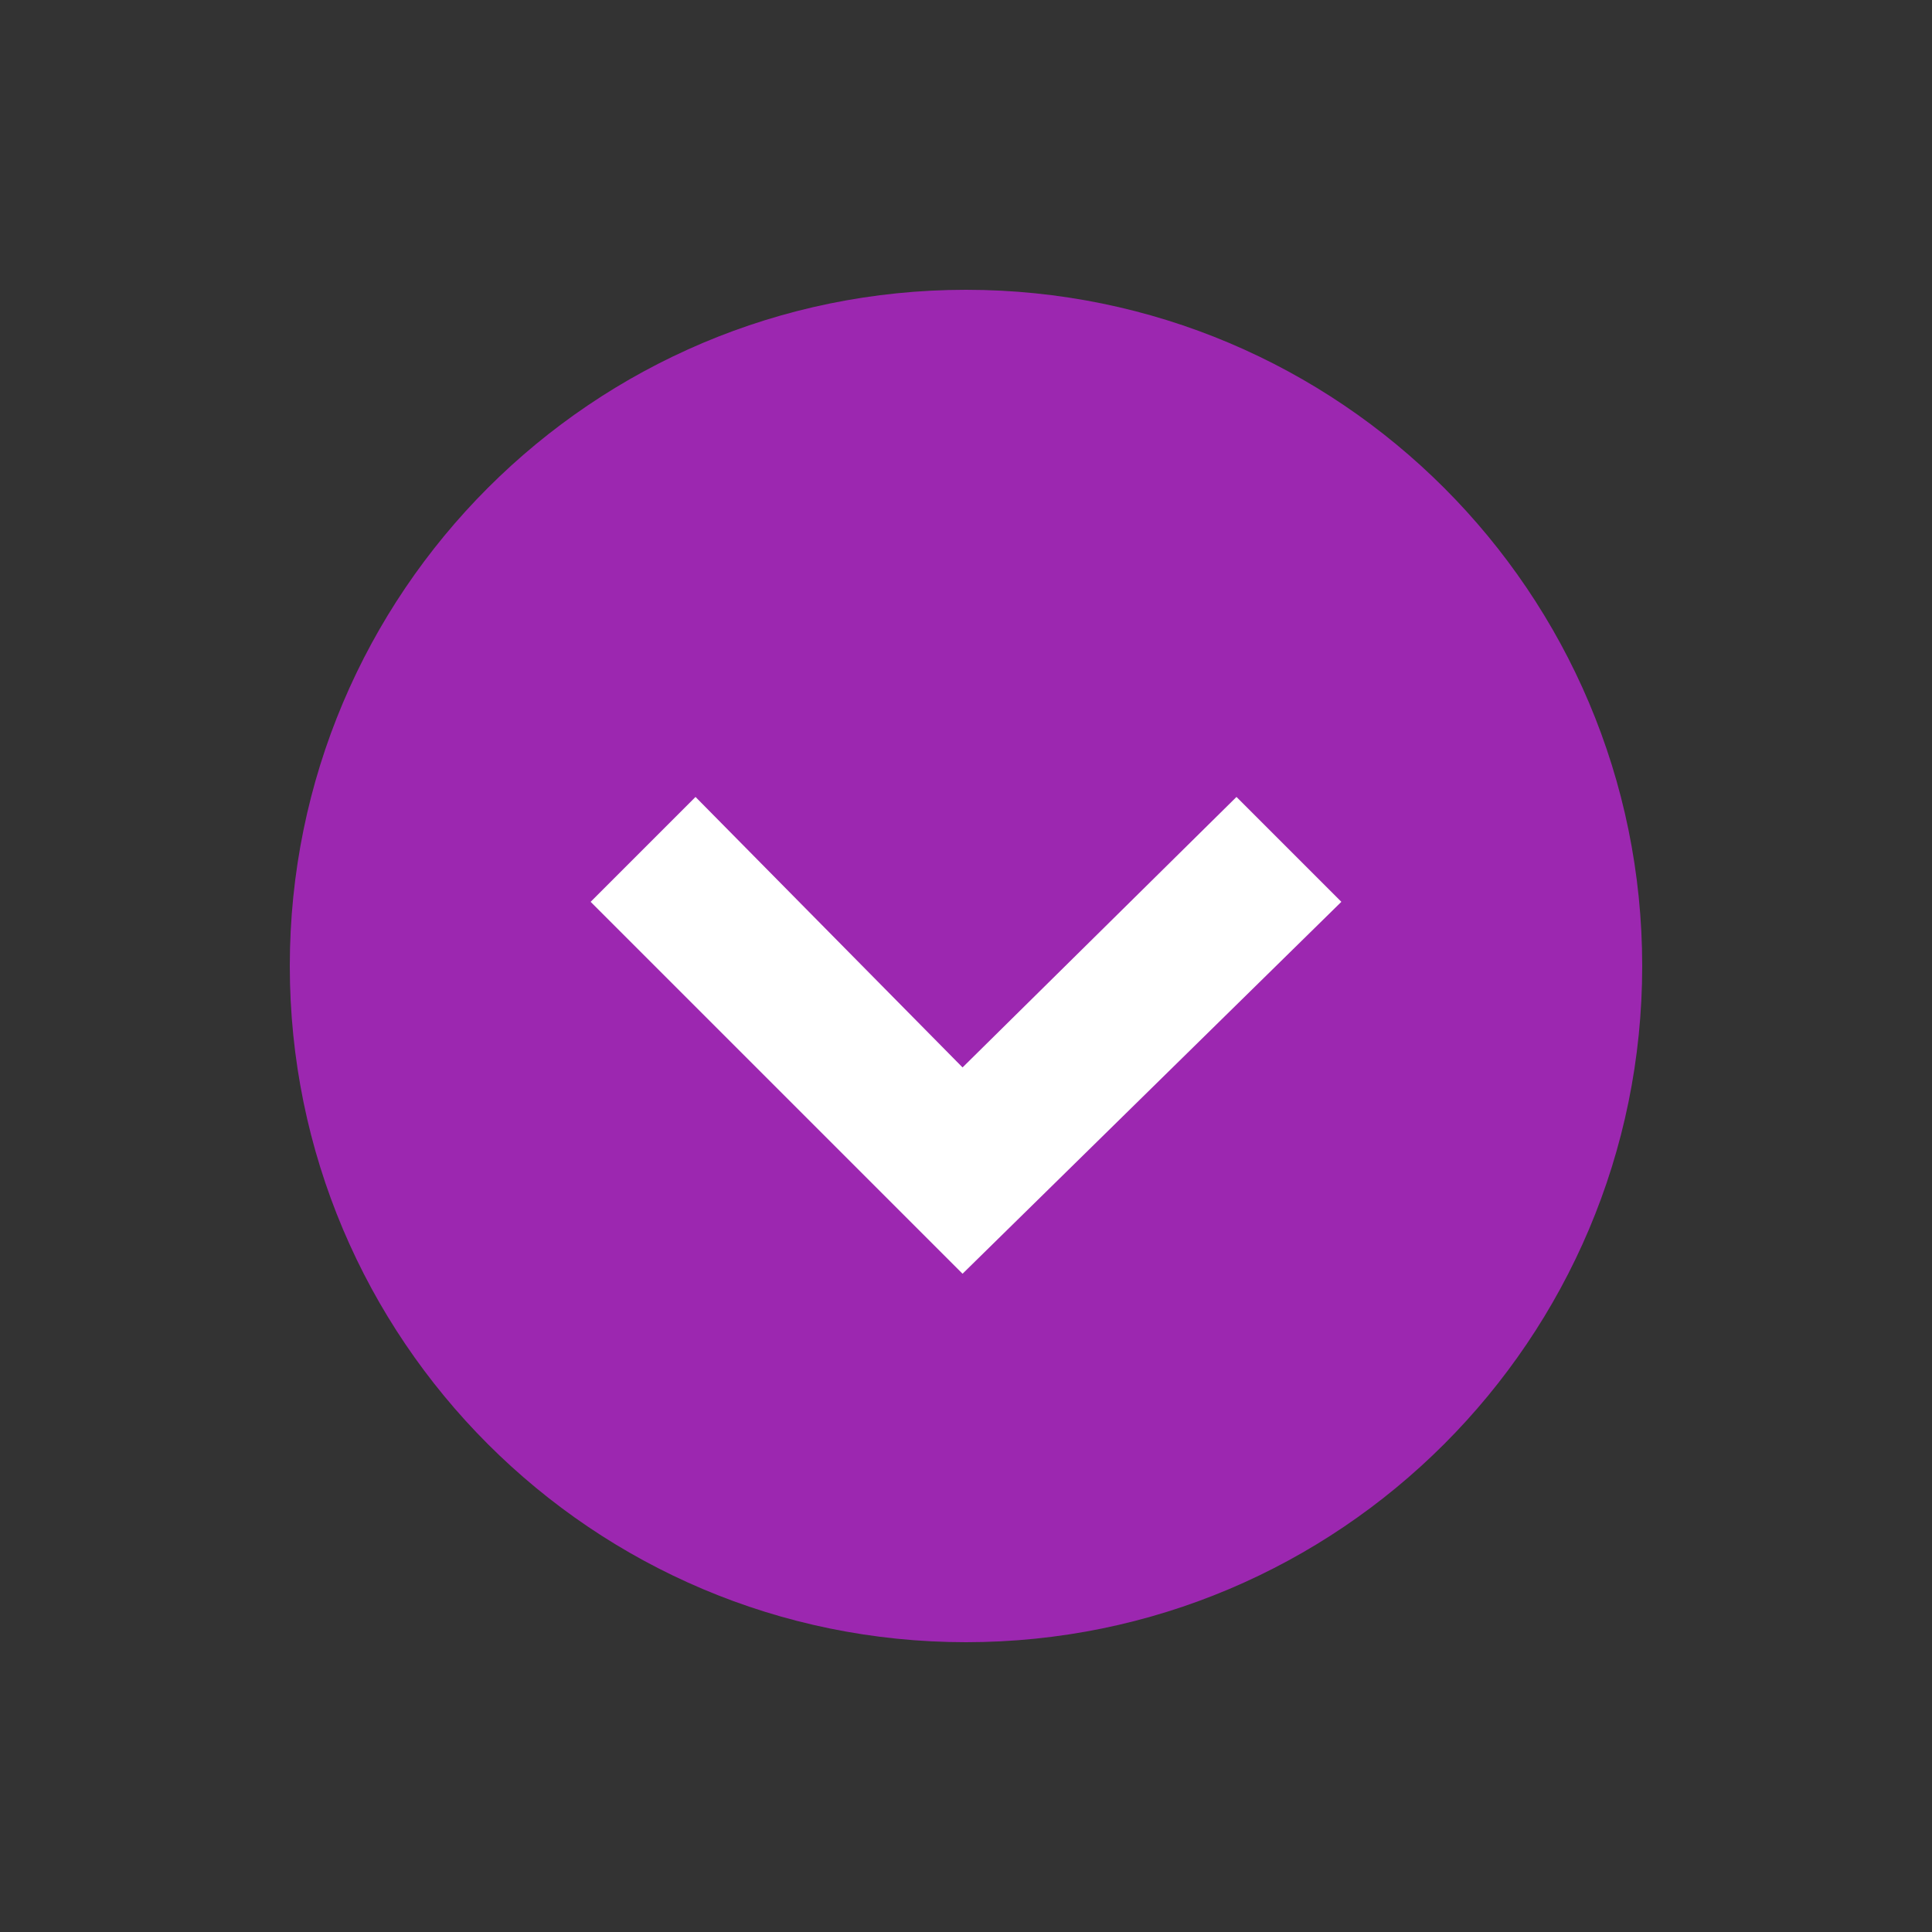 <svg id='Down_Button_24' width='24' height='24' viewBox='0 0 24 24' xmlns='http://www.w3.org/2000/svg' xmlns:xlink='http://www.w3.org/1999/xlink'><rect x="0" y="0" width="24" height="24" fill="#333333" stroke="none"/><rect width='24' height='24' stroke='none' fill='#000000' opacity='0'/>


<g transform="matrix(0.42 0 0 0.42 12 12)" >
<g style="" >
<g transform="matrix(1 0 0 1 0 0)" >
<path style="stroke: none; stroke-width: 1; stroke-dasharray: none; stroke-linecap: butt; stroke-dashoffset: 0; stroke-linejoin: miter; stroke-miterlimit: 4; fill: rgb(156,39,176); fill-rule: nonzero; opacity: 1;" transform=" translate(-24, -24)" d="M 44 24 C 44 35.044 35.044 44 24 44 C 12.956 44 4 35.044 4 24 C 4 12.956 12.956 4 24 4 C 35.044 4 44 12.956 44 24 z" stroke-linecap="round" />
</g>
<g transform="matrix(1 0 0 1 0 2.05)" >
<path style="stroke: none; stroke-width: 1; stroke-dasharray: none; stroke-linecap: butt; stroke-dashoffset: 0; stroke-linejoin: miter; stroke-miterlimit: 4; fill: rgb(255,255,255); fill-rule: nonzero; opacity: 1;" transform=" translate(-24, -26.05)" d="M 35.102 22.102 L 32 19 L 23.898 27 L 16 19 L 12.898 22.102 L 23.898 33.102 L 35.102 22.102 z" stroke-linecap="round" />
</g>
</g>
</g>
</svg>
